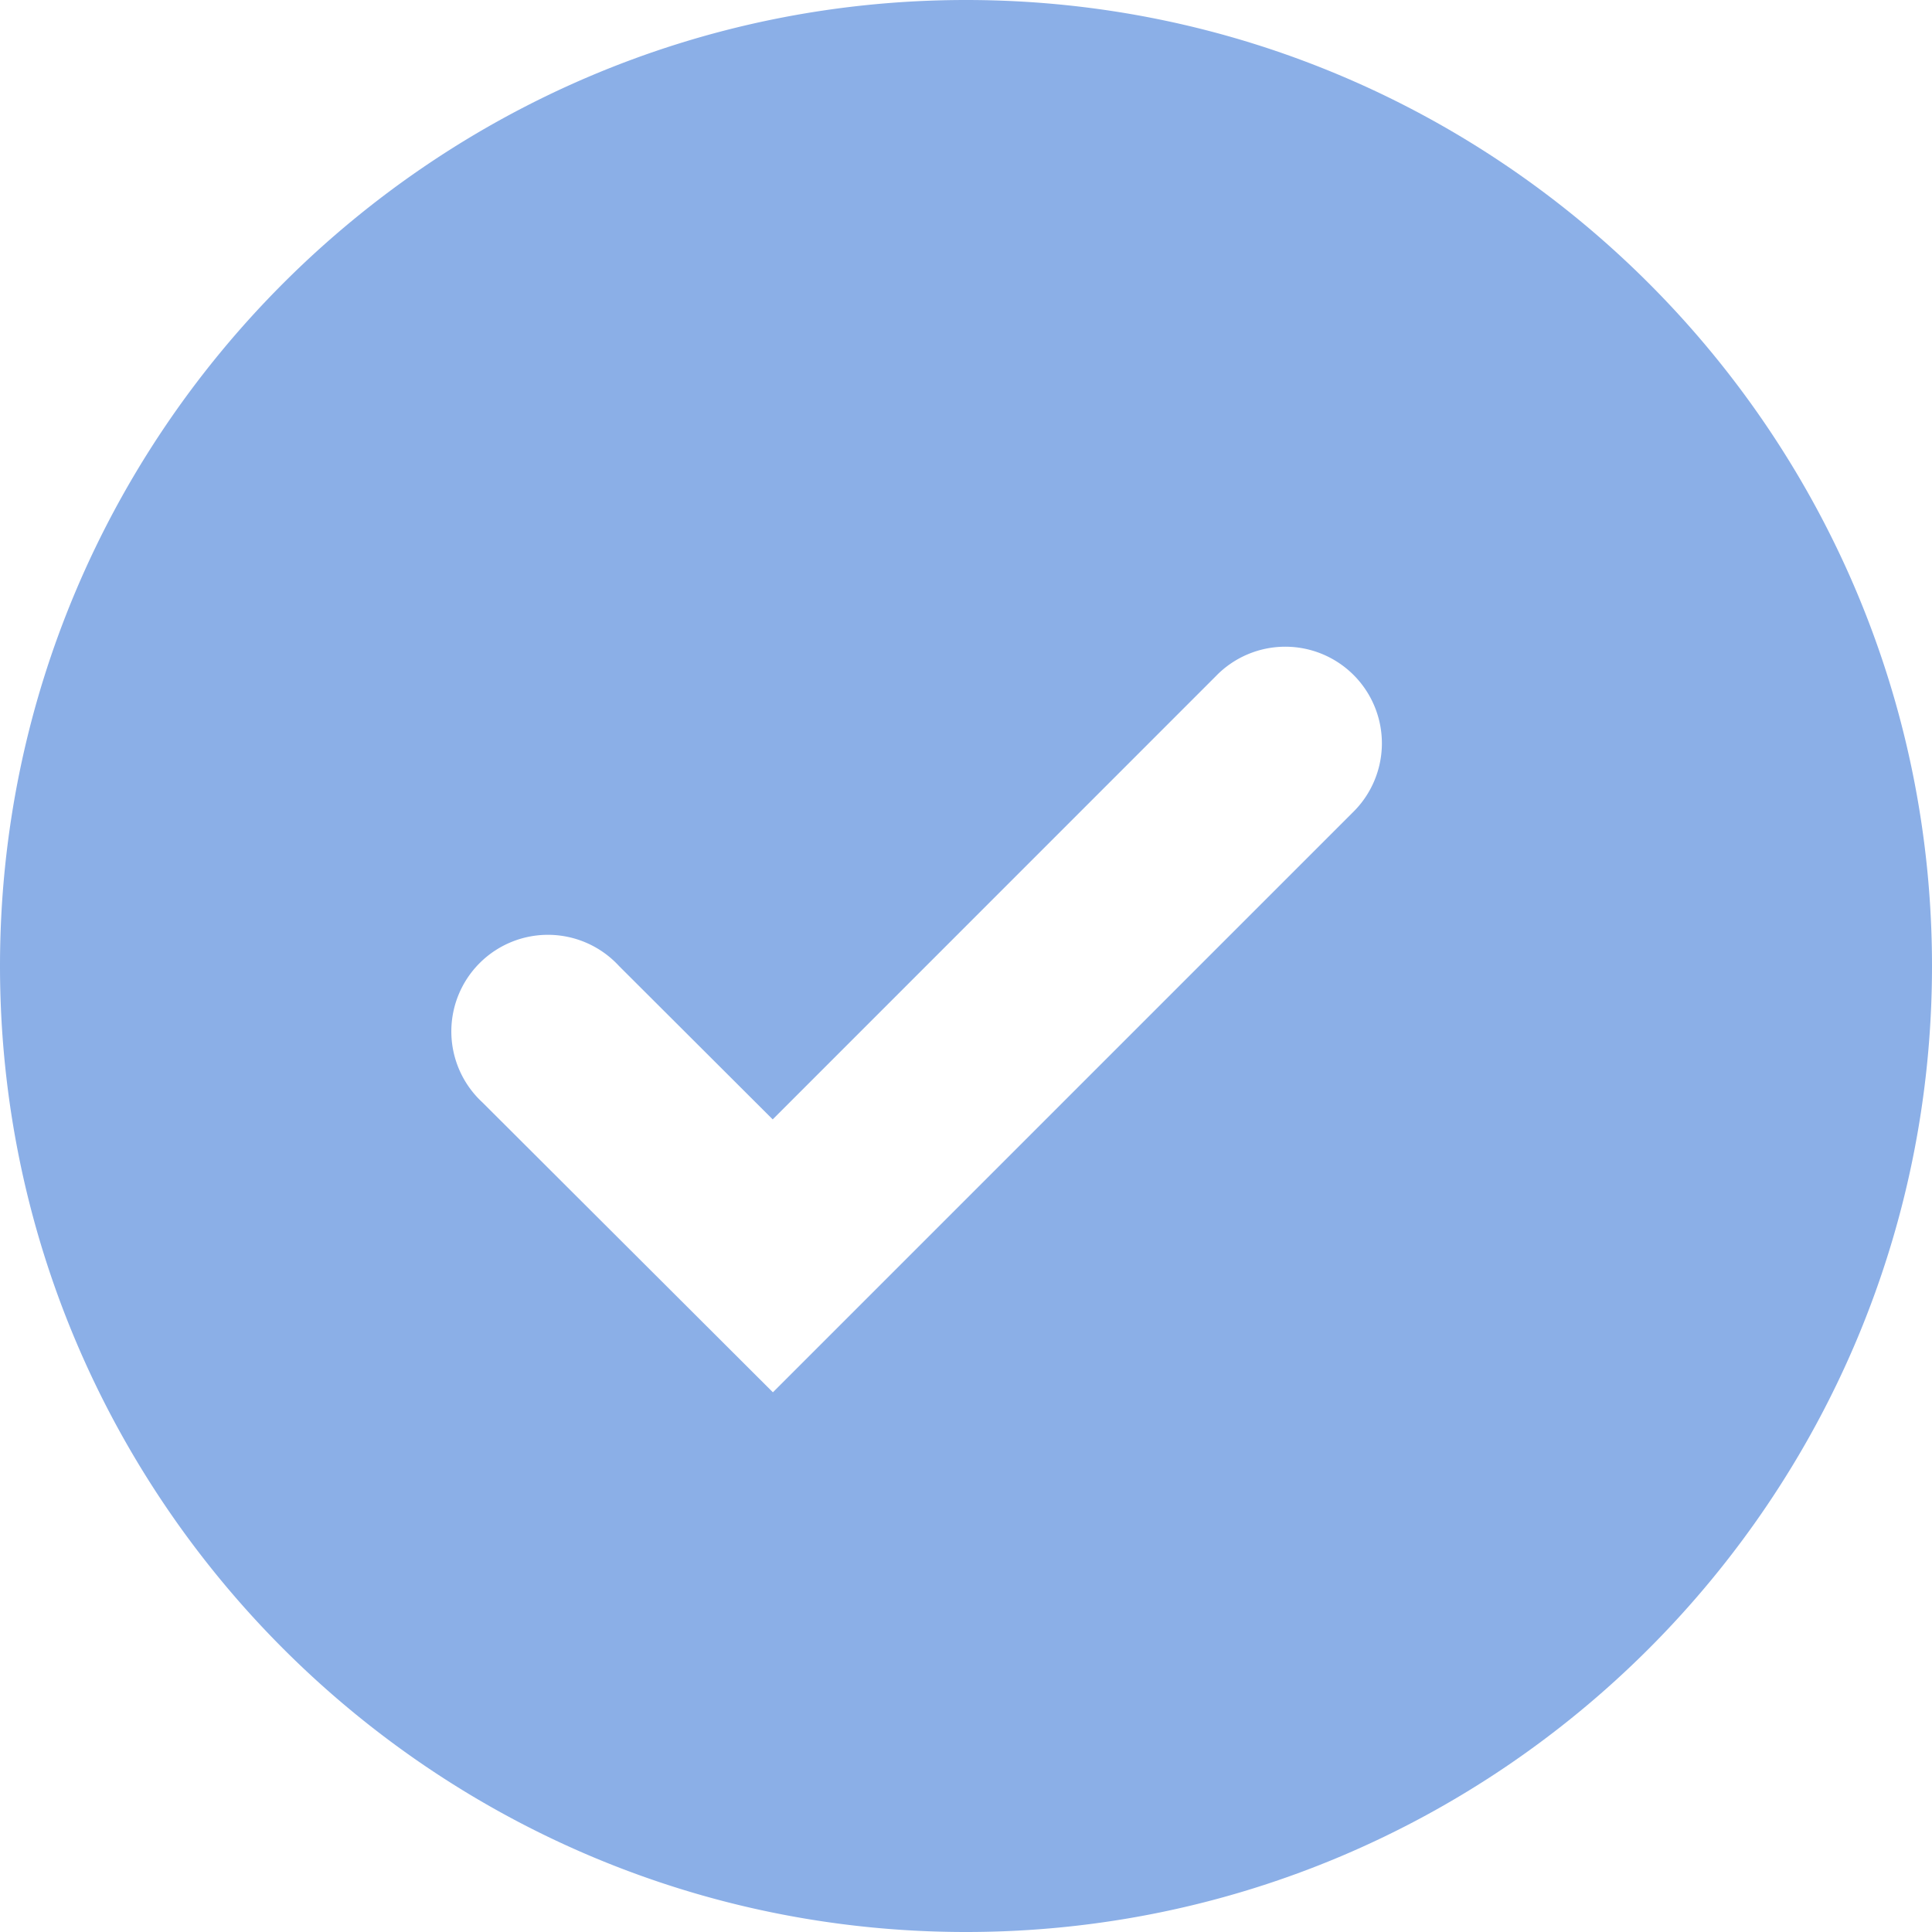 <svg xmlns="http://www.w3.org/2000/svg" fill="none" viewBox="0 0 20 20"><path fill="#8BAFE7" d="M10 0C4.486 0 0 4.486 0 10s4.486 10 10 10 10-4.486 10-10S15.514 0 10 0zM8.001 14.413l-3.006-3A1 1 0 116.408 10l1.591 1.588L12.586 7A1 1 0 1114 8.414l-5.999 5.999z"/></svg>